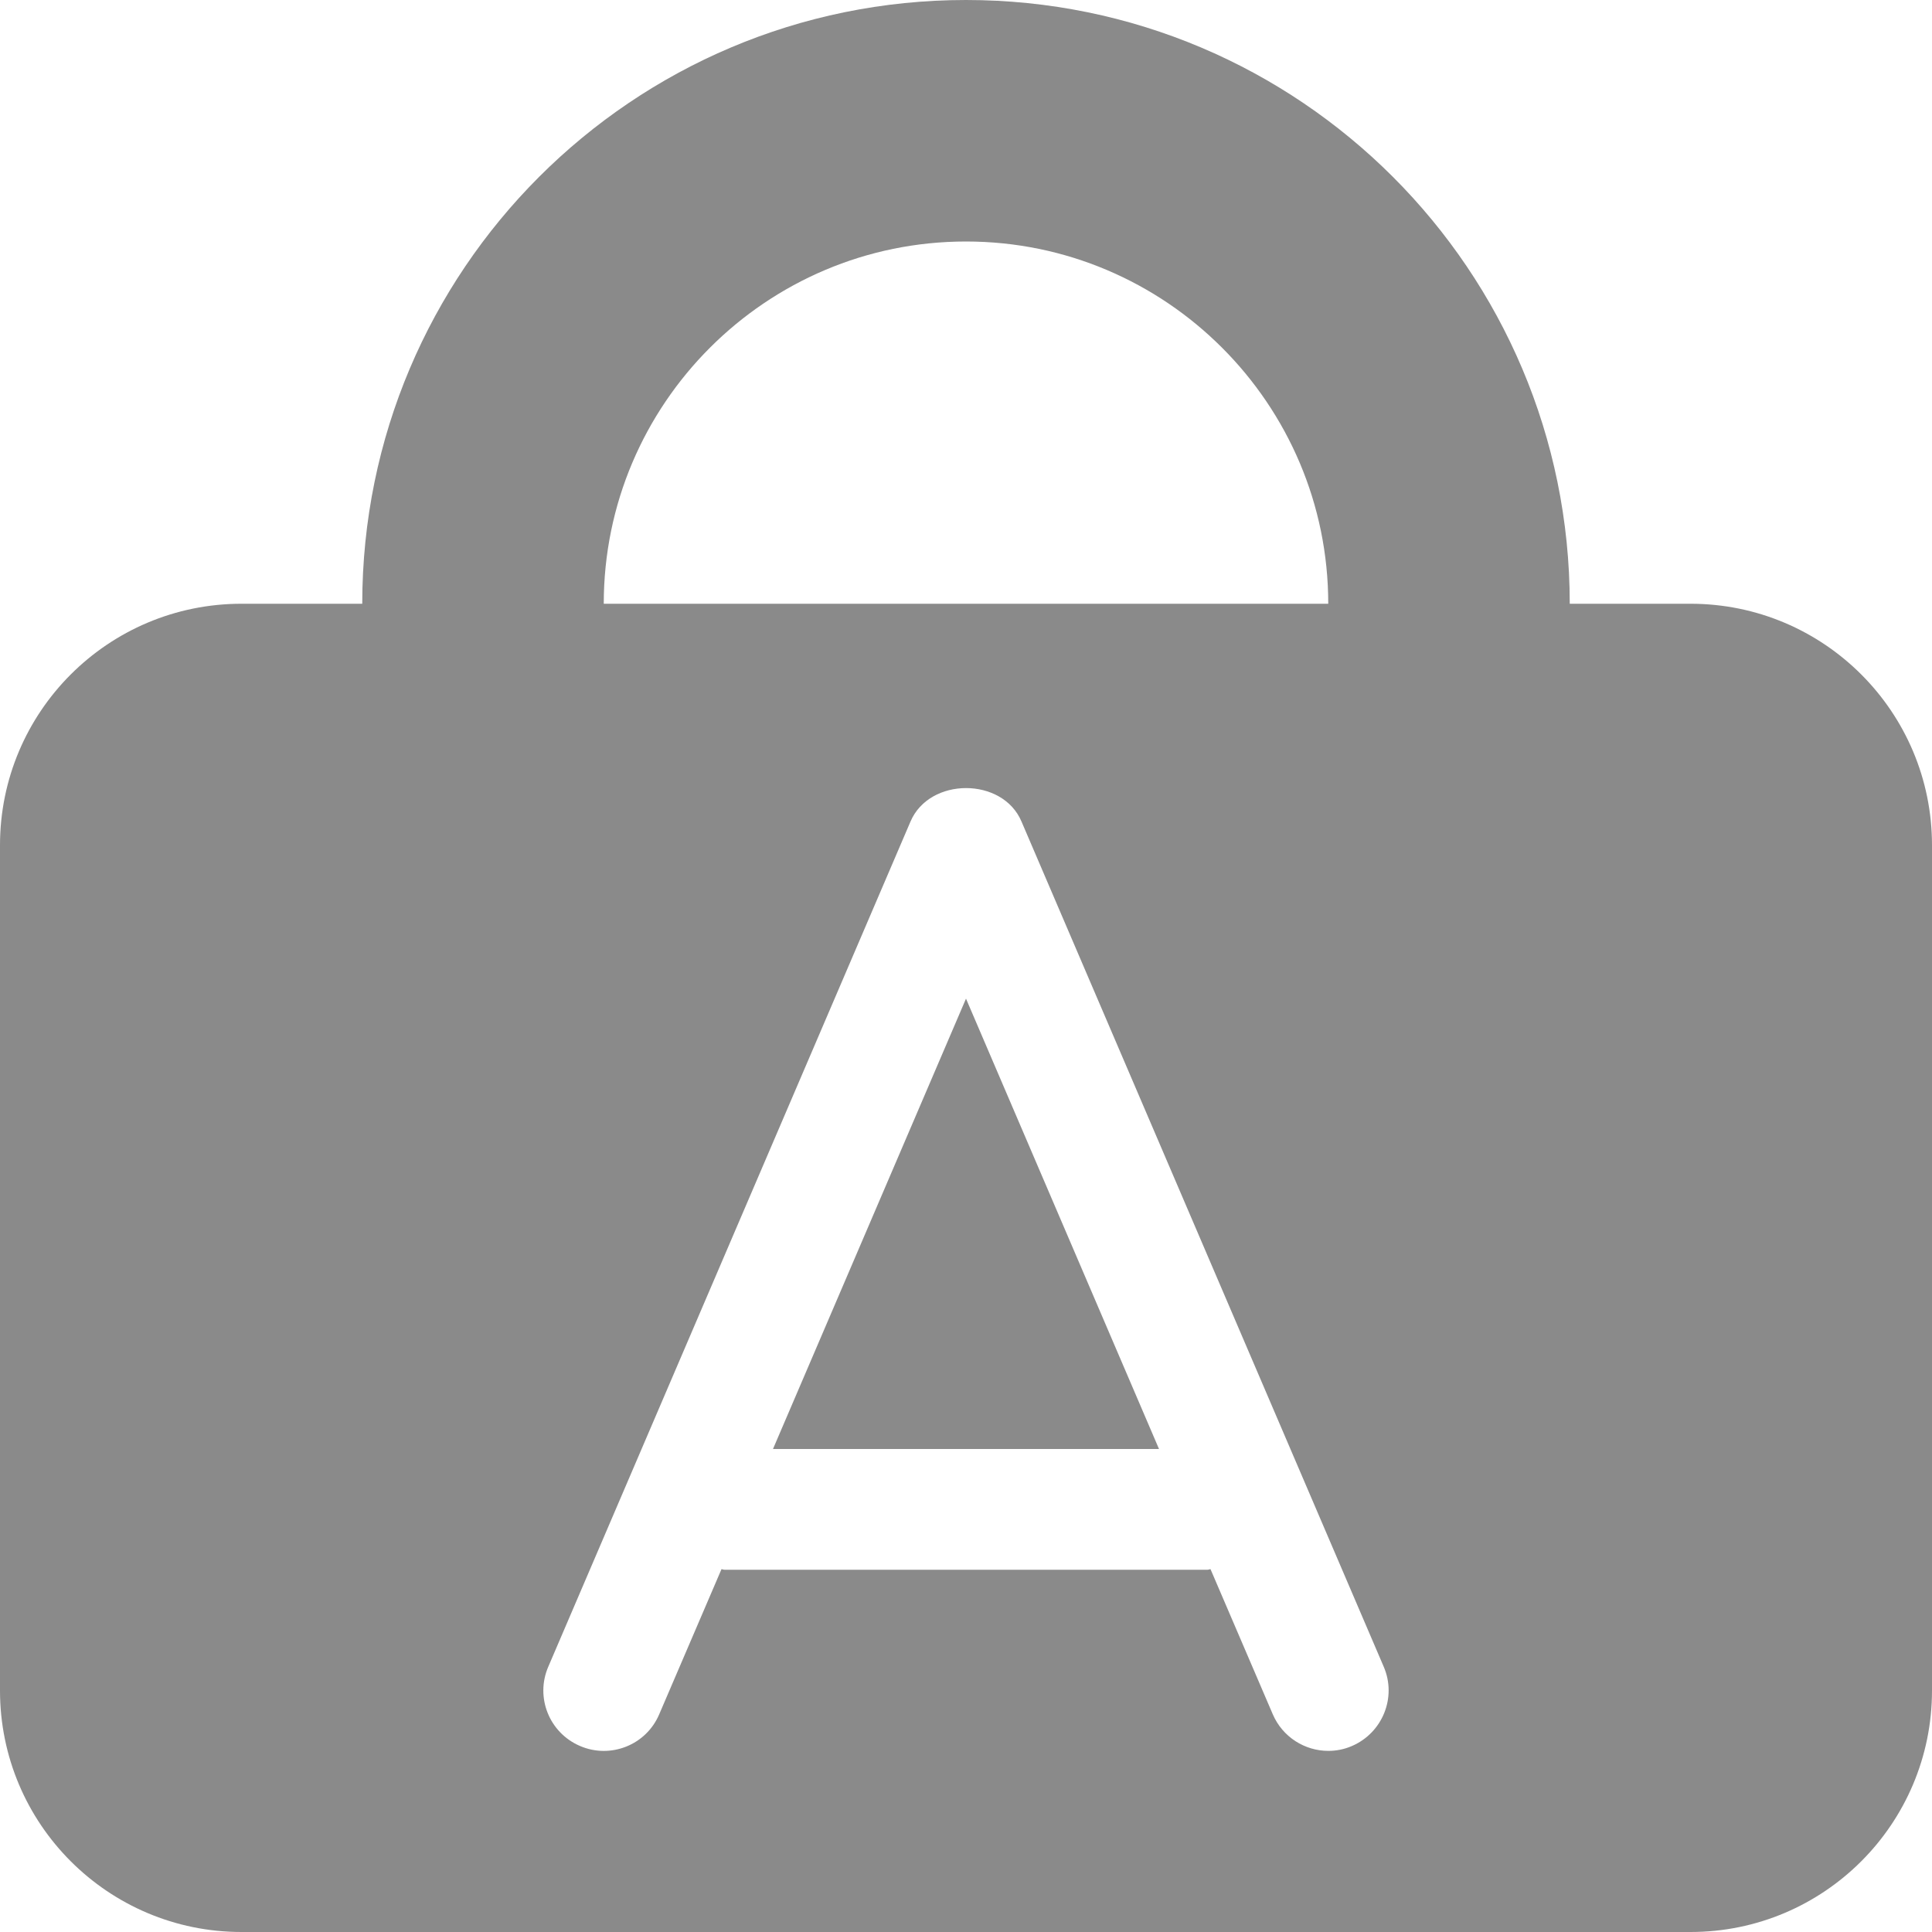 <?xml version="1.0" standalone="no"?><!DOCTYPE svg PUBLIC "-//W3C//DTD SVG 1.1//EN" "http://www.w3.org/Graphics/SVG/1.1/DTD/svg11.dtd"><svg t="1536303287850" class="icon" style="" viewBox="0 0 1024 1024" version="1.1" xmlns="http://www.w3.org/2000/svg" p-id="3125" xmlns:xlink="http://www.w3.org/1999/xlink" width="12" height="12"><defs><style type="text/css"></style></defs><path d="M409.7 768h204.6L512 529.3z" p-id="3126" fill="#8a8a8a"></path><path d="M896 320h-64C832 143.3 688.7 0 512 0S192 143.3 192 320h-64C57.3 320 0 377.3 0 448v448c0 70.7 57.3 128 128 128h768c70.7 0 128-57.3 128-128V448c0-70.7-57.3-128-128-128zM512 128c105.9 0 192 86.1 192 192H320c0-105.9 86.1-192 192-192z m204.6 797.4c-4.1 1.8-8.4 2.6-12.6 2.6-12.4 0-24.2-7.3-29.4-19.4l-33-76.9c-0.6 0-1 0.3-1.6 0.3H384c-0.6 0-1.1-0.3-1.6-0.3l-33 76.9c-6.9 16.3-25.8 23.8-42 16.8-16.3-7-23.8-25.8-16.8-42l192-448c10.1-23.6 48.8-23.6 58.8 0l192 448c7 16.2-0.6 35-16.8 42z" p-id="3127" fill="#8a8a8a"></path></svg>